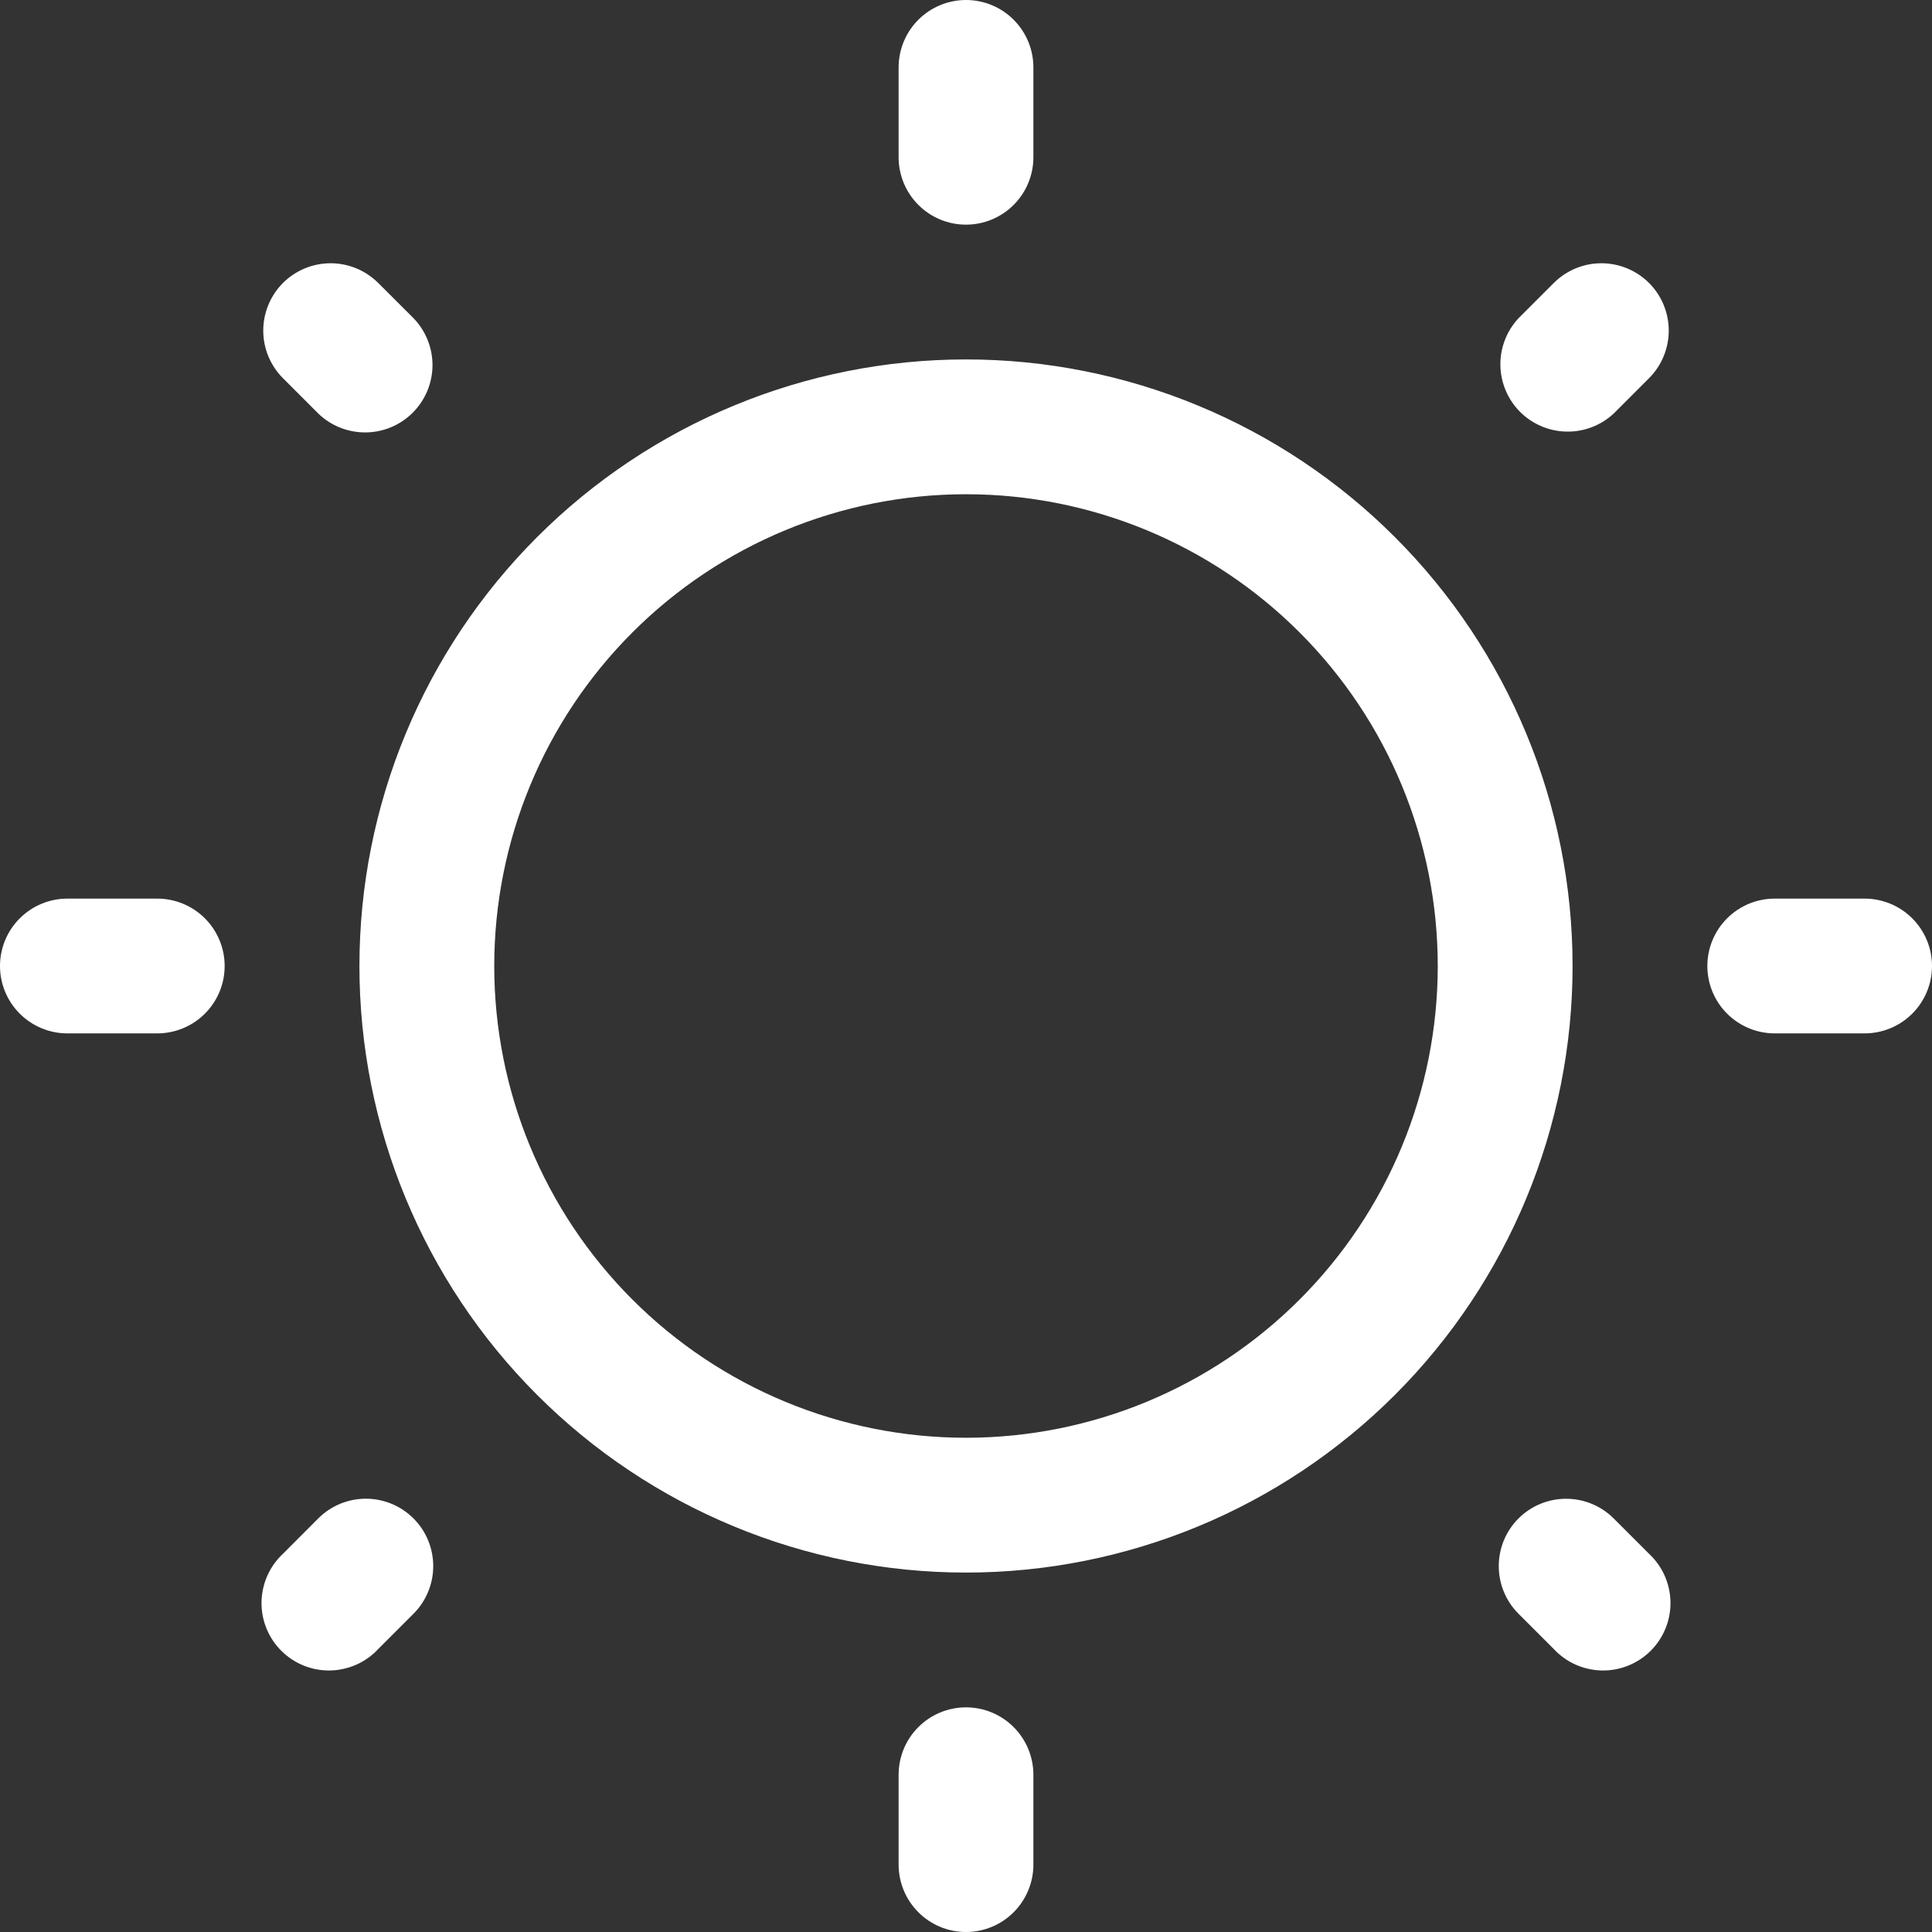 <svg width="50" height="50" viewBox="0 0 50 50" fill="none" xmlns="http://www.w3.org/2000/svg">
<rect x="0" y="0" width="50" height="50" fill="#333333" stroke="none"/>
<path fill-rule="evenodd" clip-rule="evenodd" d="M25 0C25.463 0 25.906 0.184 26.233 0.511C26.56 0.838 26.744 1.282 26.744 1.744V4.07C26.744 4.532 26.56 4.976 26.233 5.303C25.906 5.63 25.463 5.814 25 5.814C24.537 5.814 24.094 5.63 23.767 5.303C23.44 4.976 23.256 4.532 23.256 4.07V1.744C23.256 1.282 23.44 0.838 23.767 0.511C24.094 0.184 24.537 0 25 0ZM7.323 7.323C7.65 6.997 8.094 6.813 8.556 6.813C9.018 6.813 9.461 6.997 9.788 7.323L10.702 8.235C11.02 8.564 11.196 9.004 11.193 9.462C11.189 9.919 11.005 10.356 10.682 10.68C10.359 11.004 9.922 11.187 9.464 11.191C9.007 11.195 8.566 11.02 8.237 10.702L7.323 9.788C6.997 9.461 6.813 9.018 6.813 8.556C6.813 8.094 6.997 7.65 7.323 7.323ZM42.677 7.323C43.003 7.65 43.187 8.094 43.187 8.556C43.187 9.018 43.003 9.461 42.677 9.788L41.763 10.702C41.432 11.01 40.995 11.178 40.543 11.17C40.091 11.162 39.66 10.979 39.34 10.66C39.021 10.34 38.838 9.909 38.83 9.457C38.822 9.005 38.99 8.568 39.298 8.237L40.212 7.323C40.539 6.997 40.982 6.813 41.444 6.813C41.906 6.813 42.35 6.997 42.677 7.323ZM25 12.791C21.762 12.791 18.656 14.077 16.367 16.367C14.077 18.656 12.791 21.762 12.791 25C12.791 28.238 14.077 31.344 16.367 33.633C18.656 35.923 21.762 37.209 25 37.209C28.238 37.209 31.344 35.923 33.633 33.633C35.923 31.344 37.209 28.238 37.209 25C37.209 21.762 35.923 18.656 33.633 16.367C31.344 14.077 28.238 12.791 25 12.791ZM9.302 25C9.302 20.837 10.956 16.844 13.9 13.9C16.844 10.956 20.837 9.302 25 9.302C29.163 9.302 33.156 10.956 36.1 13.9C39.044 16.844 40.698 20.837 40.698 25C40.698 29.163 39.044 33.156 36.1 36.1C33.156 39.044 29.163 40.698 25 40.698C20.837 40.698 16.844 39.044 13.9 36.1C10.956 33.156 9.302 29.163 9.302 25ZM0 25C0 24.537 0.184 24.094 0.511 23.767C0.838 23.44 1.282 23.256 1.744 23.256H4.07C4.532 23.256 4.976 23.44 5.303 23.767C5.63 24.094 5.814 24.537 5.814 25C5.814 25.463 5.63 25.906 5.303 26.233C4.976 26.56 4.532 26.744 4.07 26.744H1.744C1.282 26.744 0.838 26.56 0.511 26.233C0.184 25.906 0 25.463 0 25ZM44.186 25C44.186 24.537 44.37 24.094 44.697 23.767C45.024 23.44 45.468 23.256 45.93 23.256H48.256C48.718 23.256 49.162 23.44 49.489 23.767C49.816 24.094 50 24.537 50 25C50 25.463 49.816 25.906 49.489 26.233C49.162 26.56 48.718 26.744 48.256 26.744H45.93C45.468 26.744 45.024 26.56 44.697 26.233C44.37 25.906 44.186 25.463 44.186 25ZM39.298 39.298C39.625 38.971 40.068 38.788 40.53 38.788C40.992 38.788 41.436 38.971 41.763 39.298L42.677 40.212C42.848 40.371 42.986 40.564 43.081 40.778C43.176 40.992 43.227 41.223 43.232 41.457C43.236 41.691 43.193 41.924 43.105 42.141C43.017 42.358 42.887 42.555 42.721 42.721C42.555 42.887 42.358 43.017 42.141 43.105C41.924 43.193 41.691 43.236 41.457 43.232C41.223 43.227 40.992 43.176 40.778 43.081C40.564 42.986 40.371 42.848 40.212 42.677L39.298 41.763C38.971 41.436 38.788 40.992 38.788 40.53C38.788 40.068 38.971 39.625 39.298 39.298ZM10.702 39.298C11.029 39.625 11.212 40.068 11.212 40.53C11.212 40.992 11.029 41.436 10.702 41.763L9.788 42.677C9.629 42.848 9.436 42.986 9.222 43.081C9.008 43.176 8.777 43.227 8.543 43.232C8.309 43.236 8.076 43.193 7.859 43.105C7.642 43.017 7.445 42.887 7.279 42.721C7.113 42.555 6.983 42.358 6.895 42.141C6.807 41.924 6.764 41.691 6.768 41.457C6.773 41.223 6.824 40.992 6.919 40.778C7.014 40.564 7.152 40.371 7.323 40.212L8.235 39.298C8.397 39.136 8.589 39.007 8.801 38.919C9.013 38.832 9.239 38.786 9.469 38.786C9.698 38.786 9.925 38.832 10.136 38.919C10.348 39.007 10.54 39.136 10.702 39.298ZM25 44.186C25.463 44.186 25.906 44.37 26.233 44.697C26.56 45.024 26.744 45.468 26.744 45.93V48.256C26.744 48.718 26.56 49.162 26.233 49.489C25.906 49.816 25.463 50 25 50C24.537 50 24.094 49.816 23.767 49.489C23.44 49.162 23.256 48.718 23.256 48.256V45.93C23.256 45.468 23.44 45.024 23.767 44.697C24.094 44.37 24.537 44.186 25 44.186Z" fill="white"/>
</svg>
